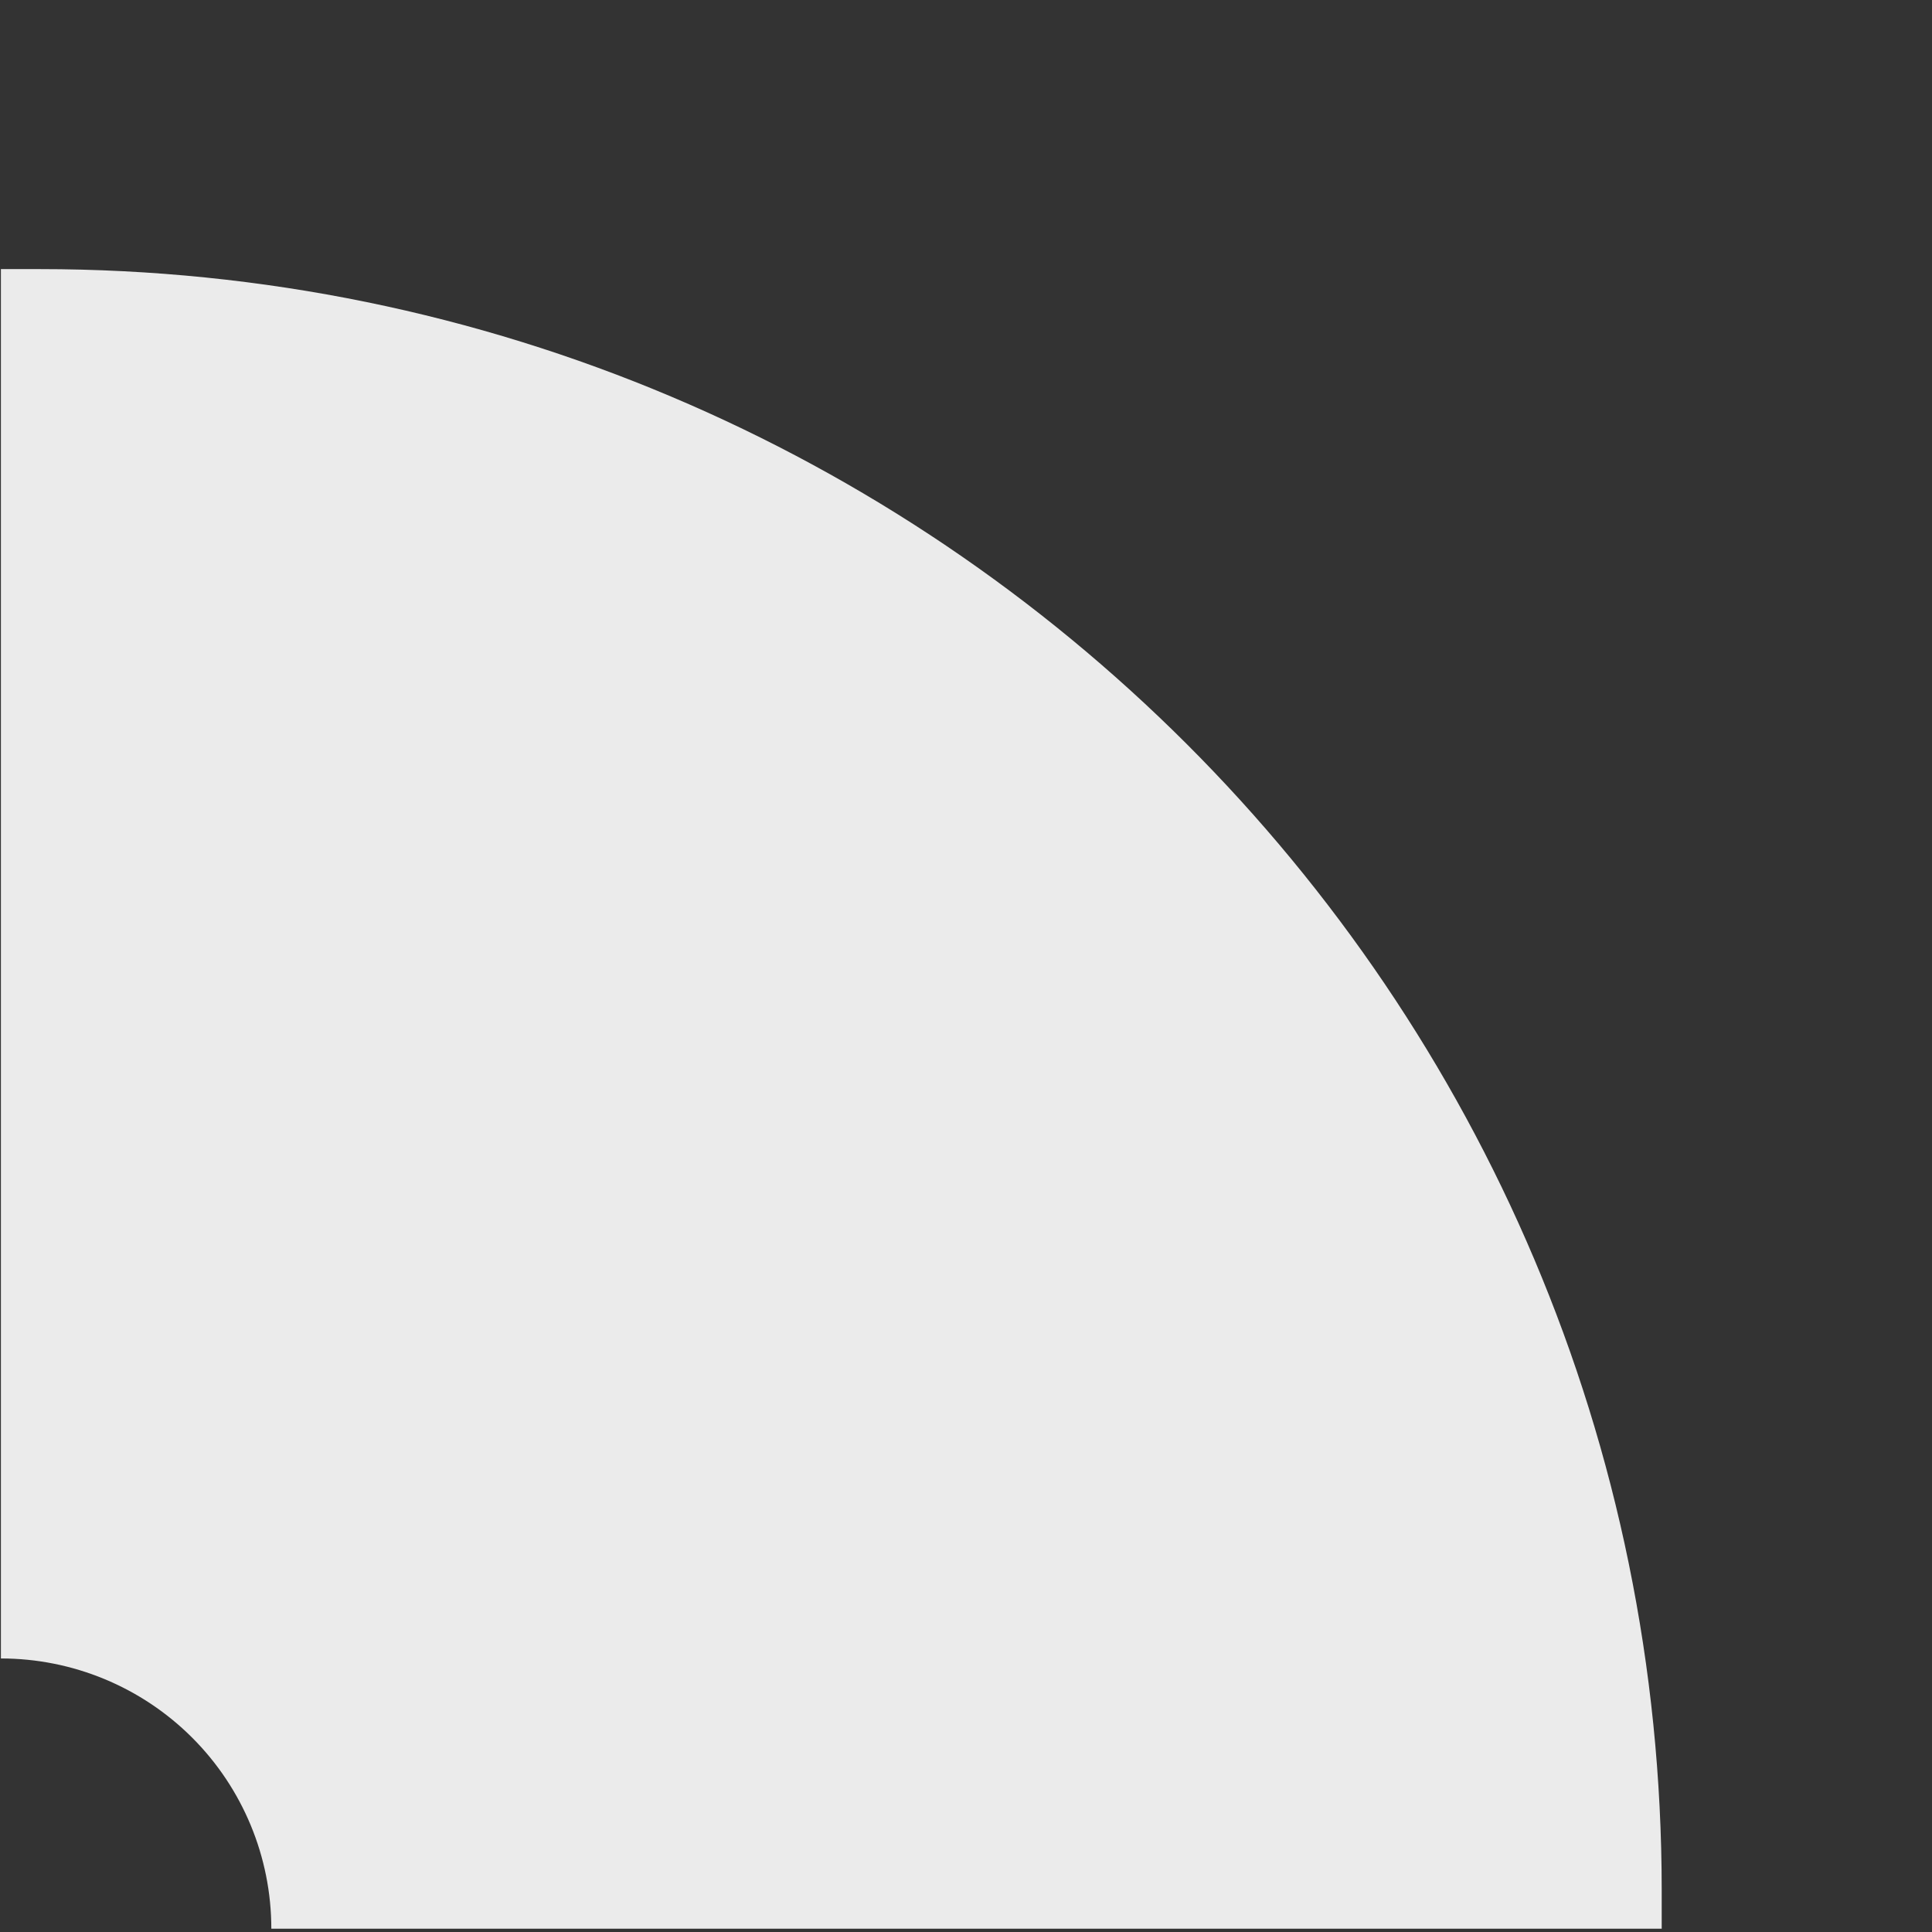 <?xml version="1.0" encoding="UTF-8" standalone="no"?>
<!DOCTYPE svg PUBLIC "-//W3C//DTD SVG 1.1//EN" "http://www.w3.org/Graphics/SVG/1.1/DTD/svg11.dtd">
<svg width="100%" height="100%" viewBox="0 0 591 591" version="1.1" xmlns="http://www.w3.org/2000/svg" xmlns:xlink="http://www.w3.org/1999/xlink" xml:space="preserve" xmlns:serif="http://www.serif.com/" style="fill-rule:evenodd;clip-rule:evenodd;stroke-linejoin:round;stroke-miterlimit:2;">
    <rect x="0" y="0" width="591" height="591" fill="#333333" stroke="none"/>
    <g transform="matrix(1,0,0,1,-648,0)">
        <g id="ArtBoard1" transform="matrix(6.788,0,0,3.645,1700.13,-309.857)">
            <rect x="-155" y="85" width="87" height="162" style="fill:none;"/>
            <clipPath id="_clip1">
                <rect x="-155" y="85" width="87" height="162"/>
            </clipPath>
            <g clip-path="url(#_clip1)">
                <g transform="matrix(0.189,0,0,0.417,-287.069,-179.303)">
                    <path d="M1095,1014.23C1095,834.059 921.828,688 708.21,688L699,688L699,967.615C716.101,967.615 732.502,973.345 744.594,983.544C756.687,993.743 763.48,1007.58 763.48,1022L1095,1022L1095,1014.23Z" style="fill:rgb(235,235,235);"/>
                </g>
            </g>
        </g>
    </g>
</svg>
